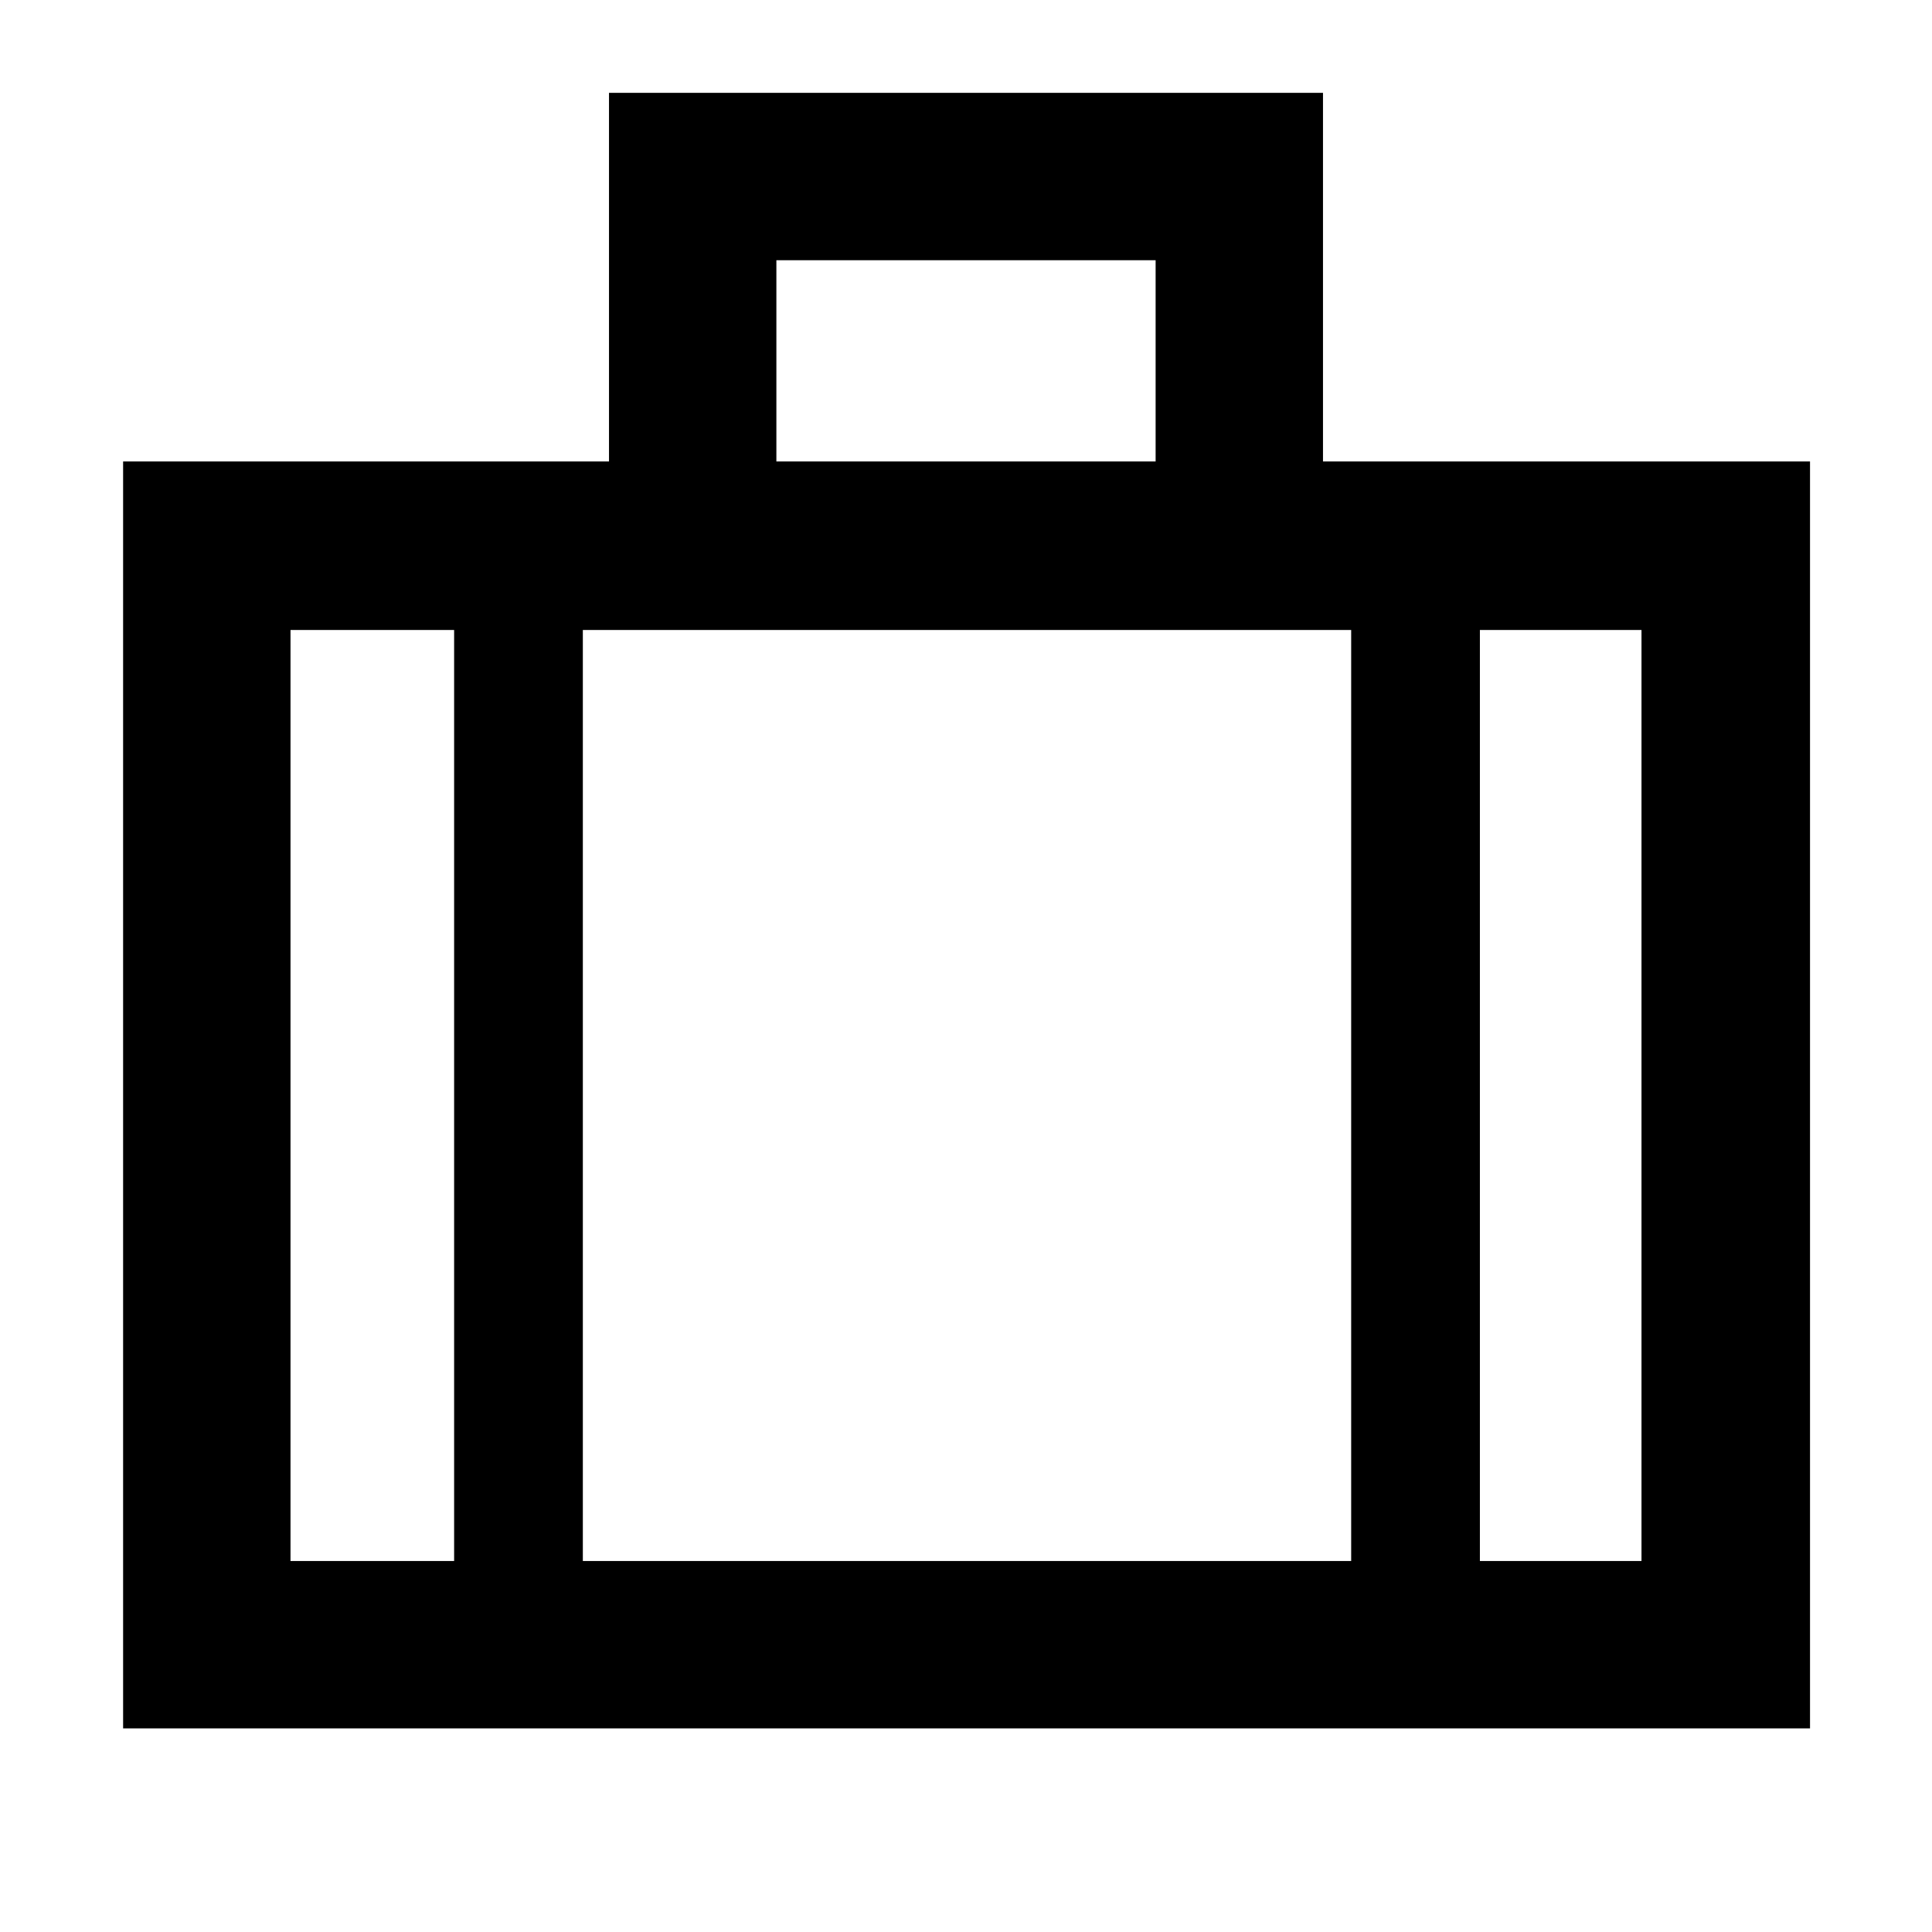 <svg xmlns="http://www.w3.org/2000/svg" height="48" viewBox="0 -960 960 960" width="48"><path d="M61.17-101.17V-730.7h241.44v-183.17h354.78v183.17h242v629.53H61.17ZM385.78-730.7h188.44v-100H385.78v100Zm-160.13 83.74h-81.3v462.61h81.3v-462.61Zm445.74 462.61v-462.61H289.61v462.61h381.78Zm63.96-462.61v462.61h80.3v-462.61h-80.3ZM480-421.83Z"/></svg>